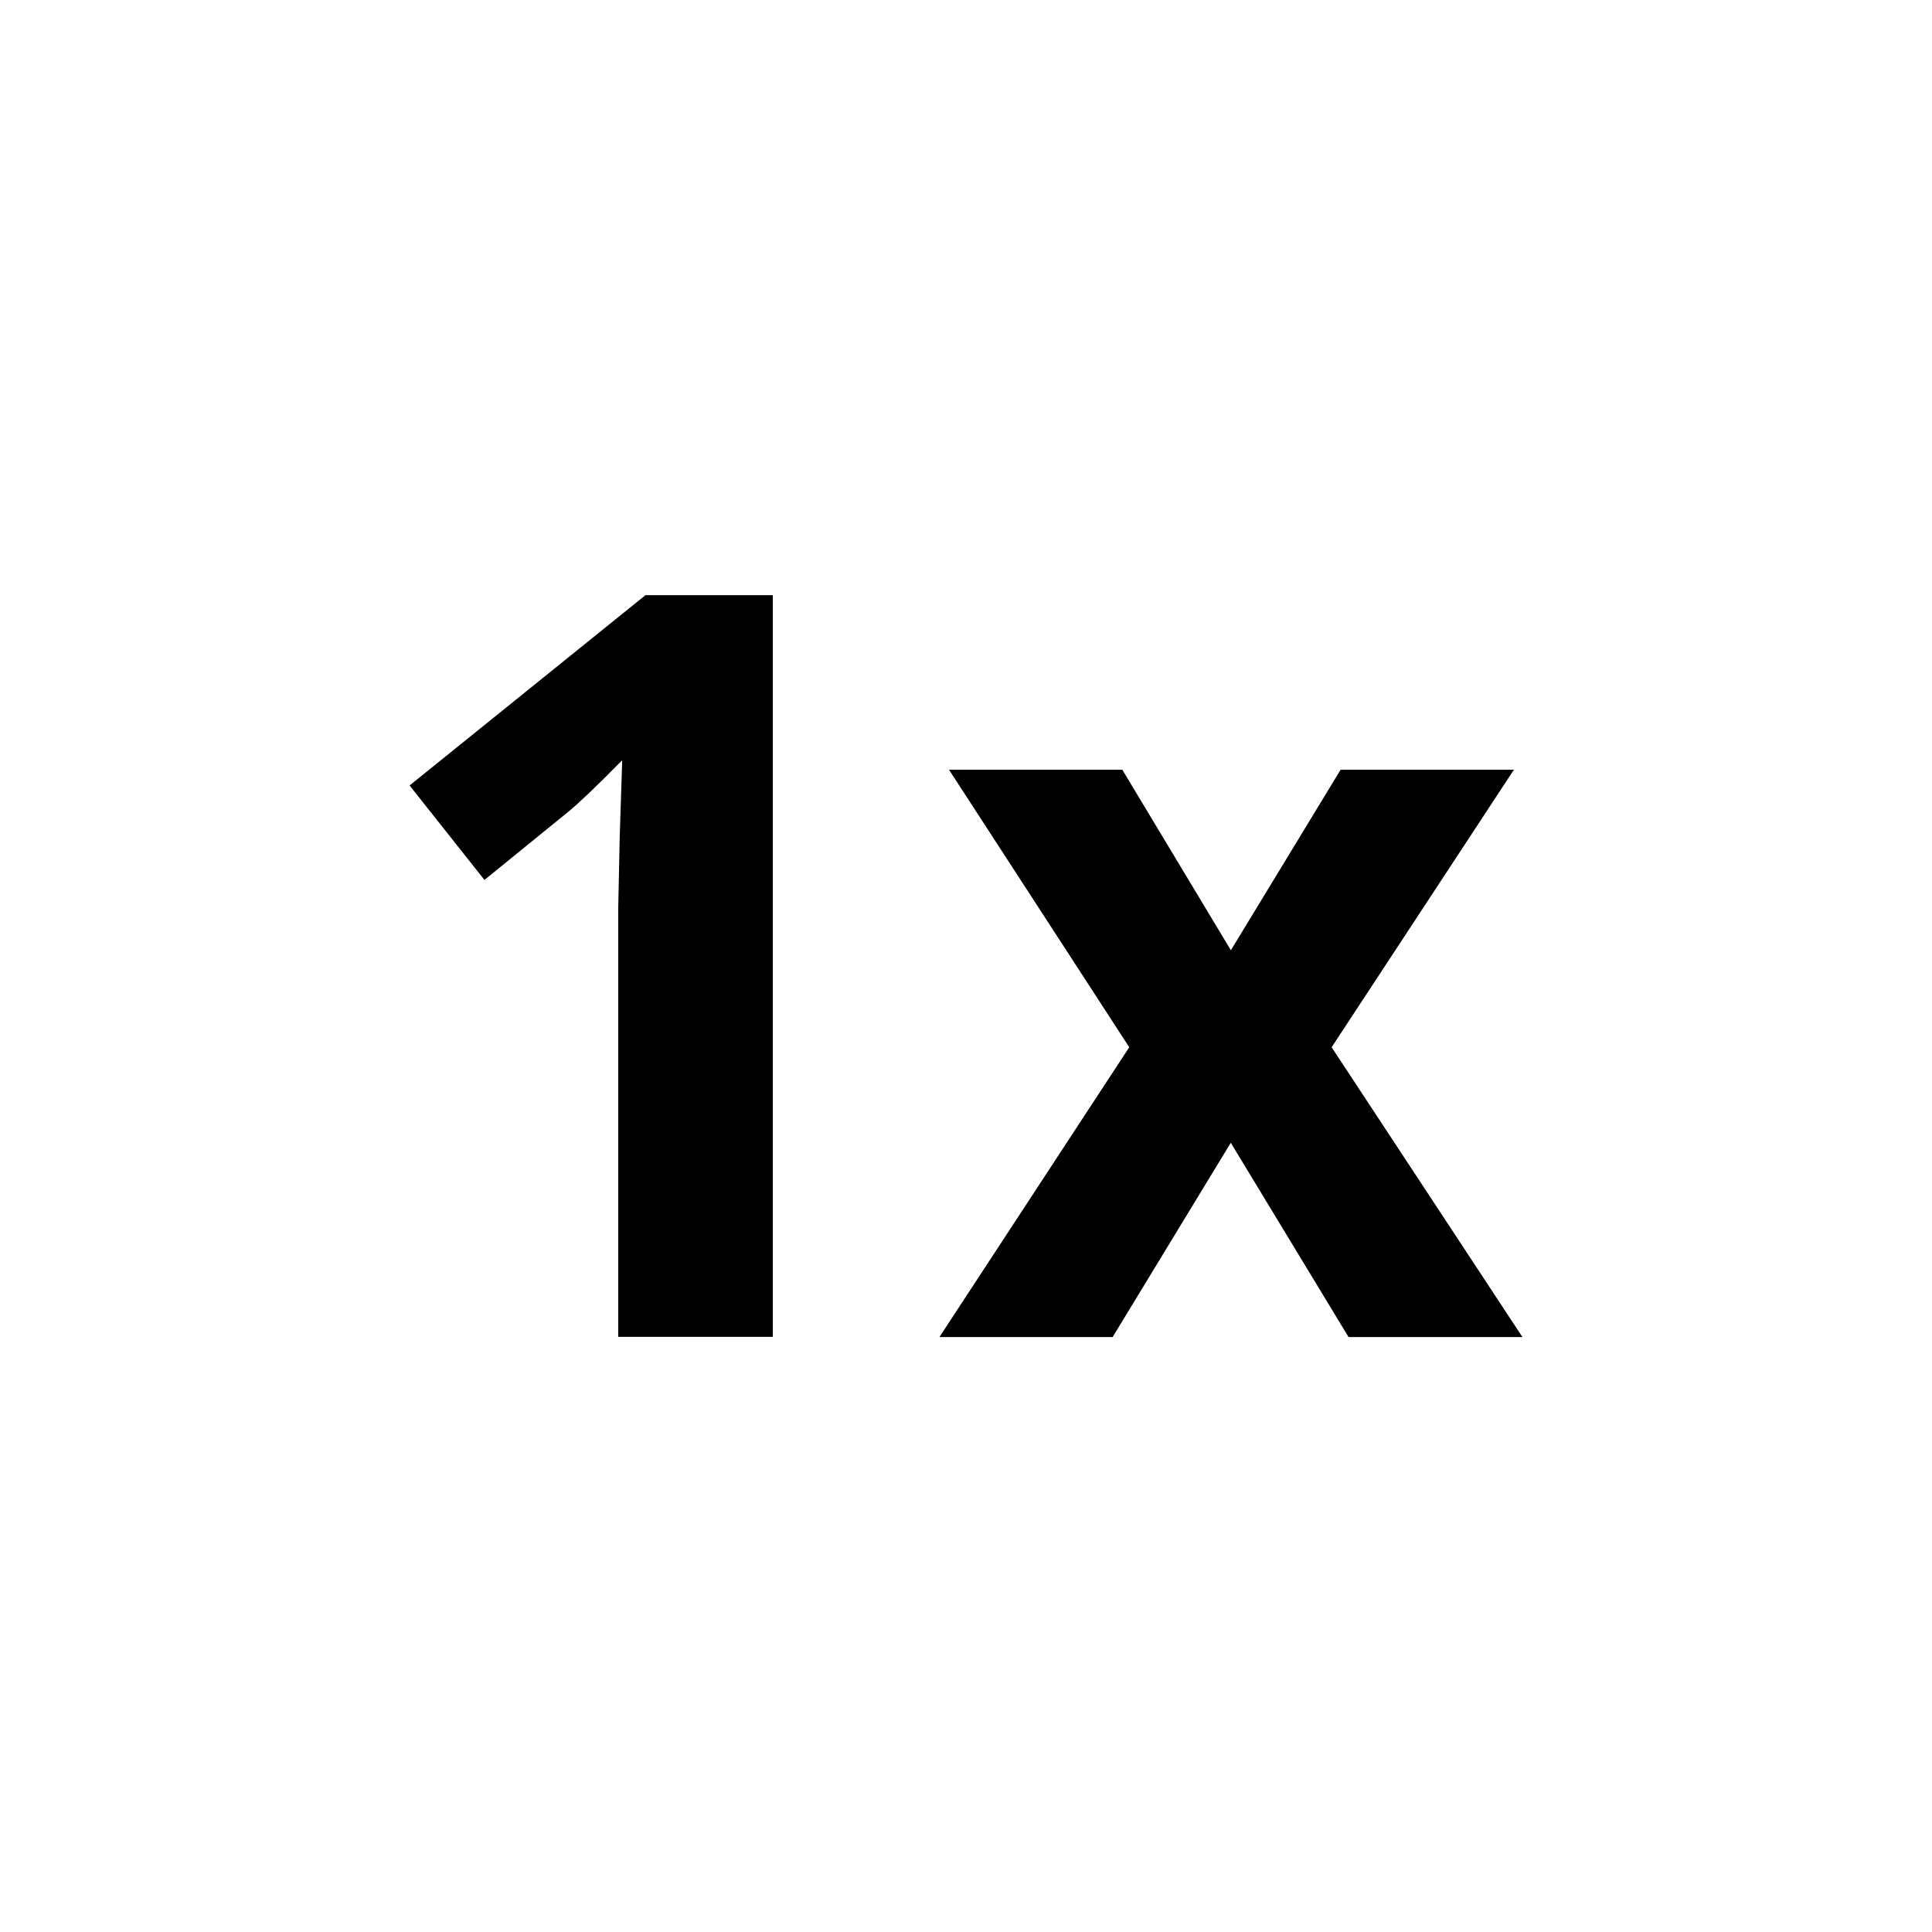 <svg xmlns="http://www.w3.org/2000/svg" viewBox="0 0 200 200"><title>icon-moviemode-resize-menu-1x</title><g id="Layer_2" data-name="Layer 2"><path d="M80,138.39H64V94l.15-7.3.26-8c-2.66,2.7-4.51,4.46-5.54,5.3l-8.72,7.09L42.4,81.31l24.42-19.7H80Z"/><path d="M116.9,108.41,98.24,79.68h17.94l11.24,18.69,11.36-18.69h17.94l-18.87,28.73,19.75,30h-18l-12.19-20.11-12.23,20.11H97.25Z"/></g></svg>